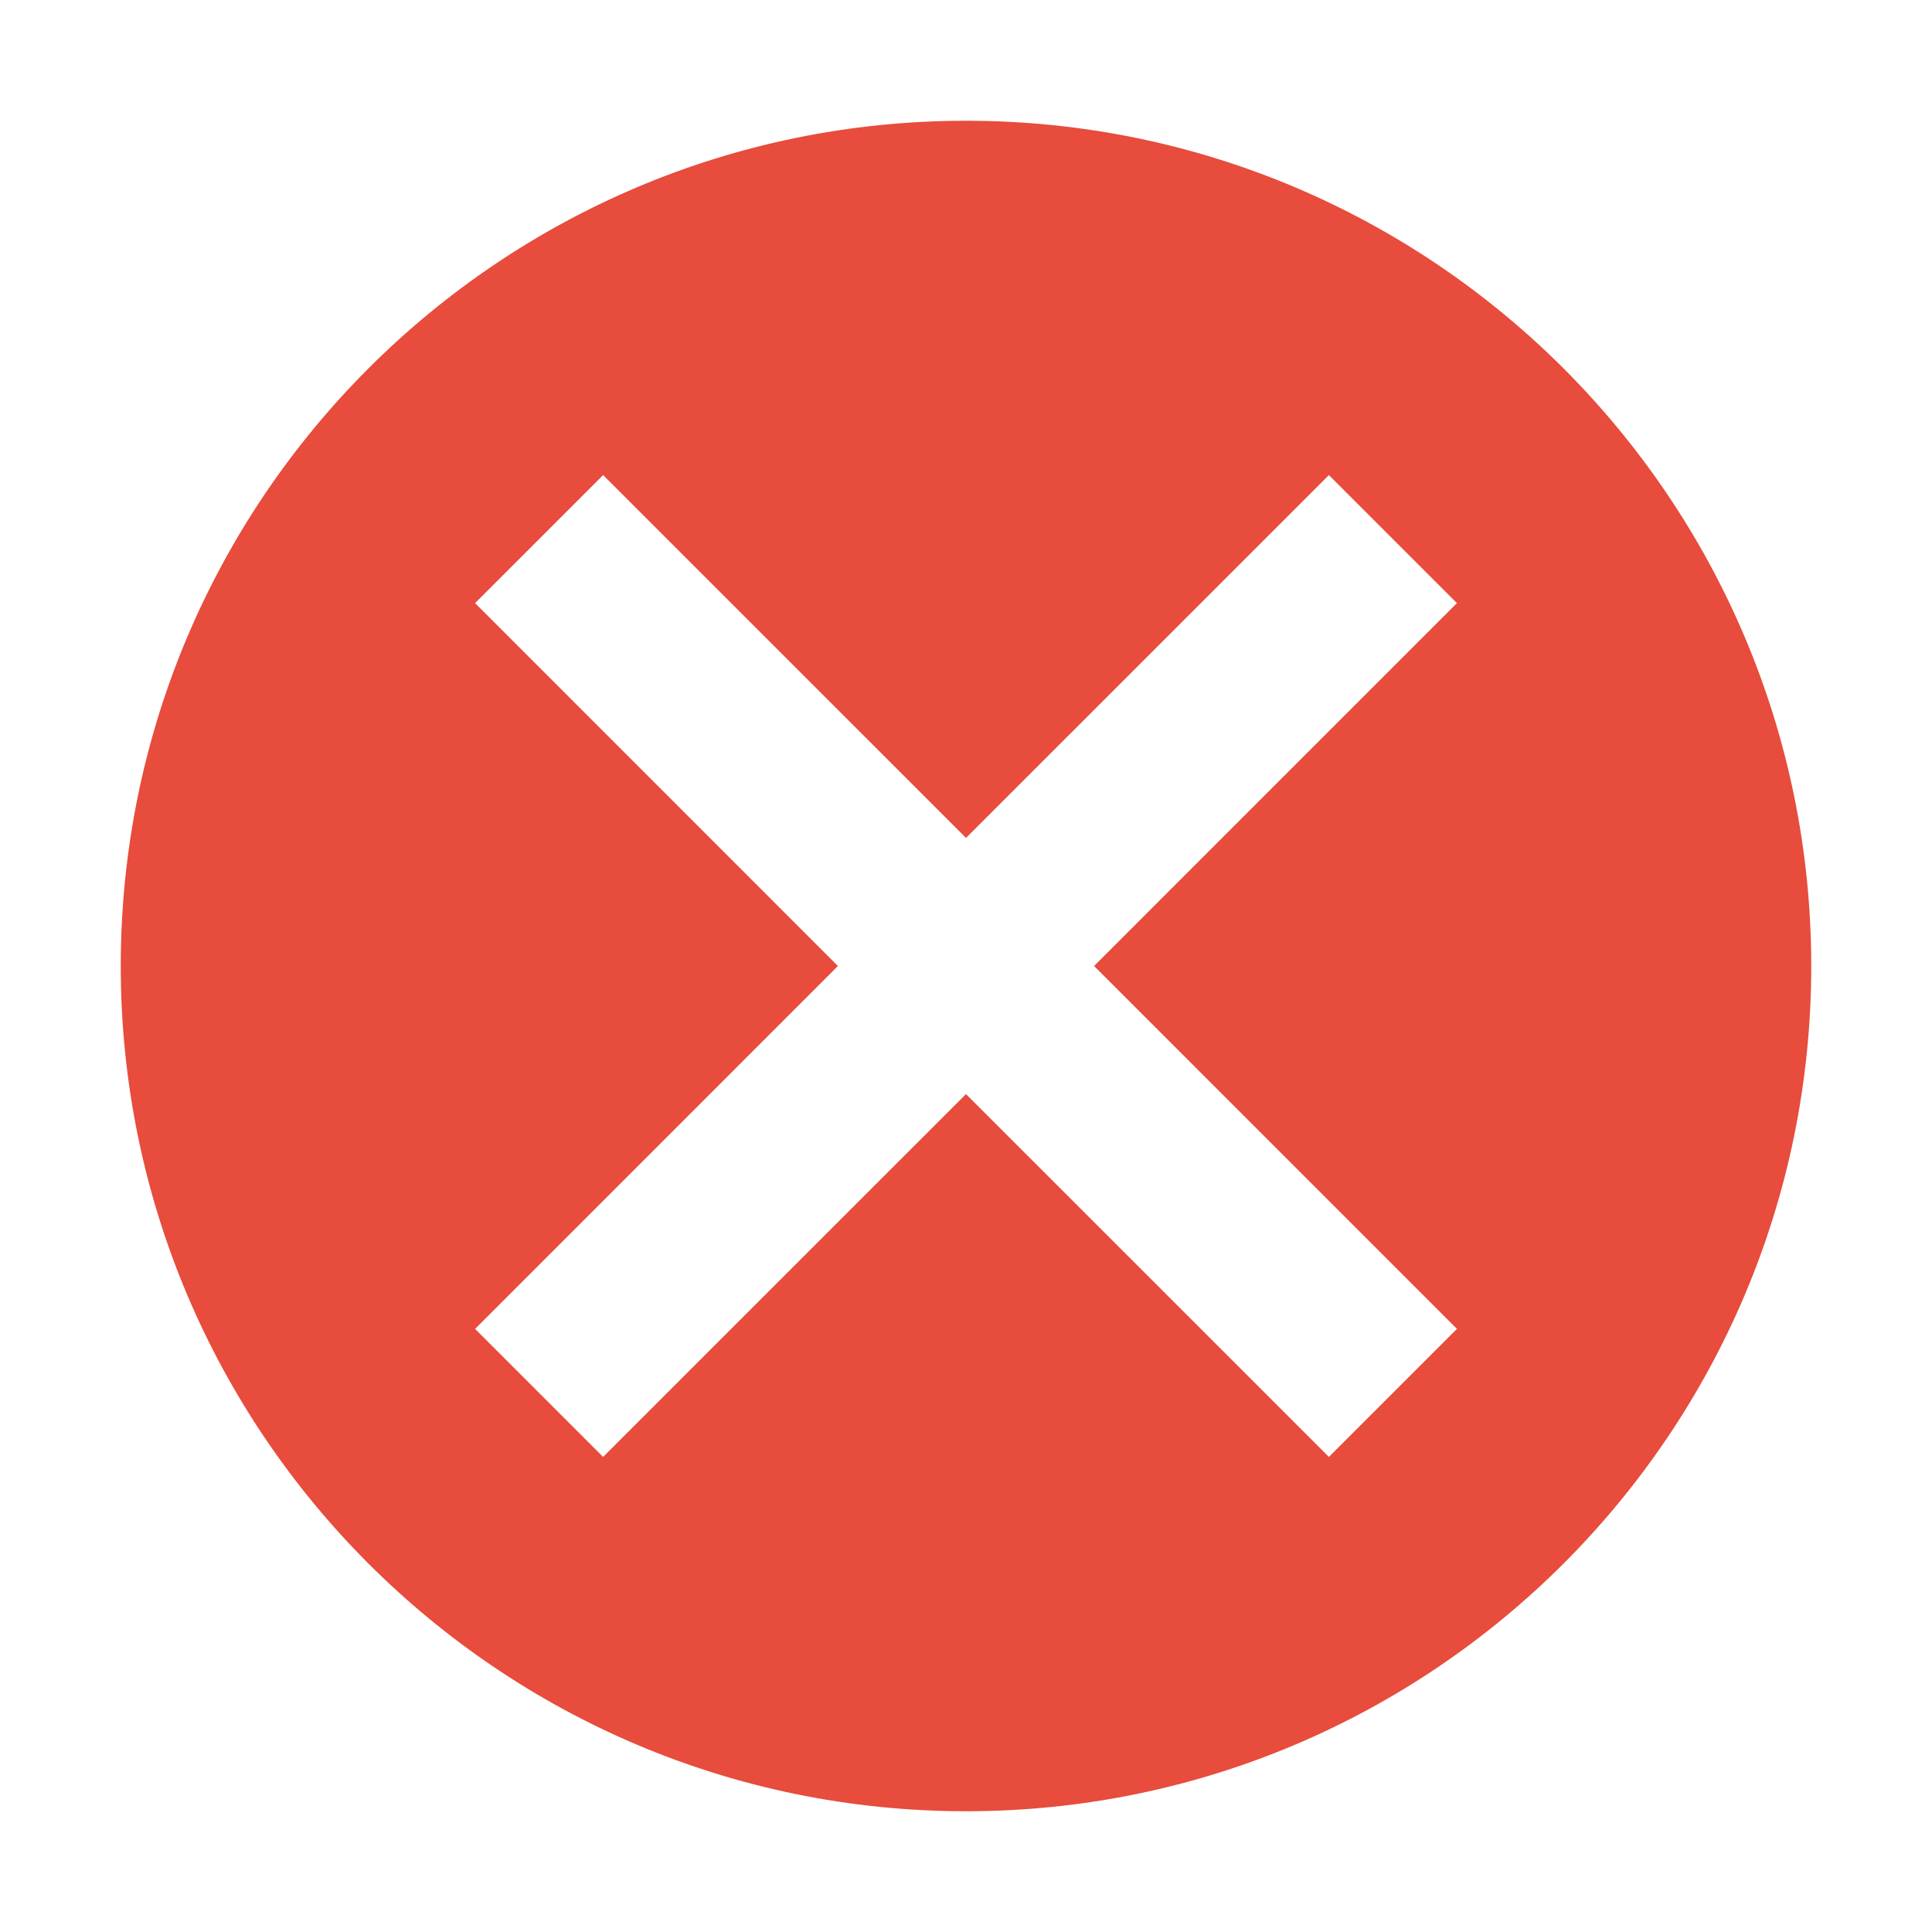<?xml version="1.0" encoding="UTF-8" standalone="no"?><!-- Generator: Gravit.io --><svg xmlns="http://www.w3.org/2000/svg" xmlns:xlink="http://www.w3.org/1999/xlink" style="isolation:isolate" viewBox="0 0 64 64" width="64pt" height="64pt"><defs><clipPath id="_clipPath_Zgk9Sfy6mQ1bEnT9mSn7REjYsOmRxONT"><rect width="64" height="64"/></clipPath></defs><g clip-path="url(#_clipPath_Zgk9Sfy6mQ1bEnT9mSn7REjYsOmRxONT)"><rect width="64" height="64" style="fill:rgb(251,251,251)" fill-opacity="0"/><path d=" M 4 32 C 4 16.546 16.546 4 32 4 C 47.454 4 60 16.546 60 32 C 60 47.454 47.454 60 32 60 C 16.546 60 4 47.454 4 32 Z  M 32 27.757 L 19.979 15.737 L 15.737 19.979 L 27.757 32 L 15.737 44.021 L 19.979 48.263 L 32 36.243 L 44.021 48.263 L 48.263 44.021 L 36.243 32 L 48.263 19.979 L 44.021 15.737 L 32 27.757 Z " fill-rule="evenodd" fill="rgb(231,76,60)"/></g></svg>